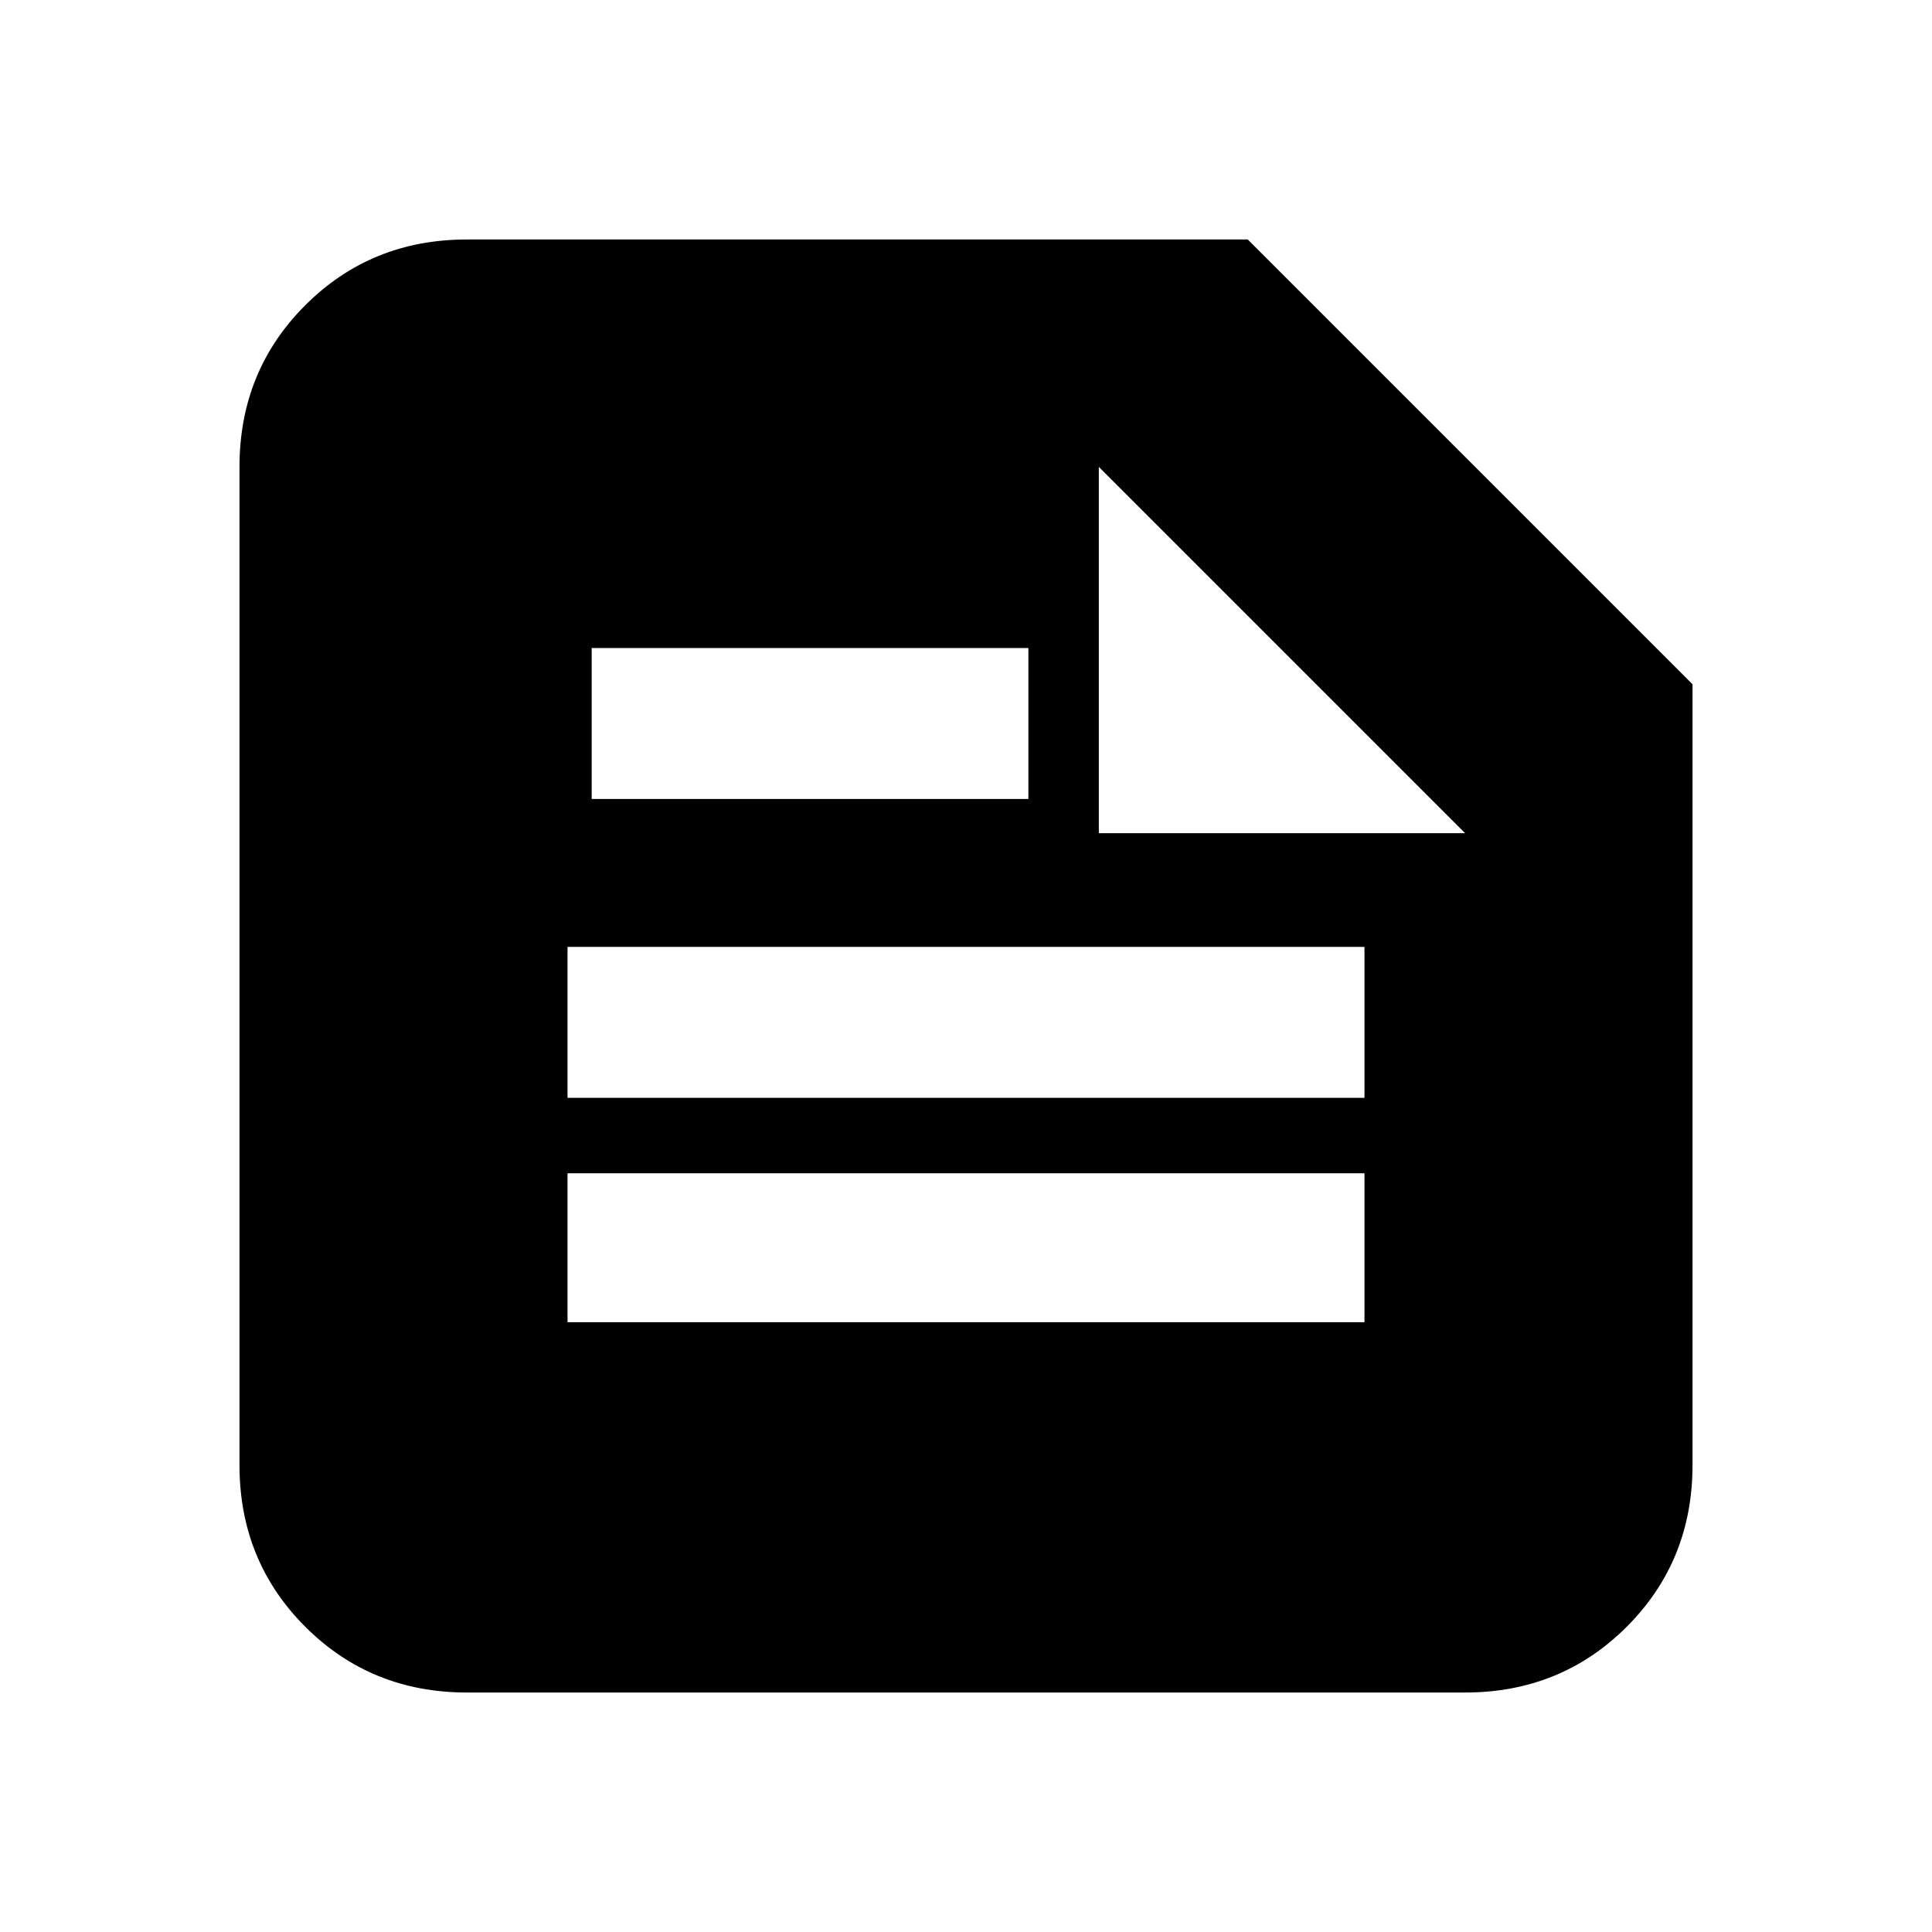 <svg xmlns="http://www.w3.org/2000/svg" height="20" viewBox="0 -960 960 960" width="20"><path d="M232-119q-47.64 0-80.32-32.68Q119-184.36 119-232v-496q0-47.64 32.68-80.32Q184.36-841 232-841h388l221 221v388q0 47.64-32.68 80.32Q775.64-119 728-119H232Zm50-184h396v-74H282v74Zm0-111.5h396v-75H282v75ZM546-546h182L546-728v182Zm-252-17h217v-75H294v75Z"/></svg>